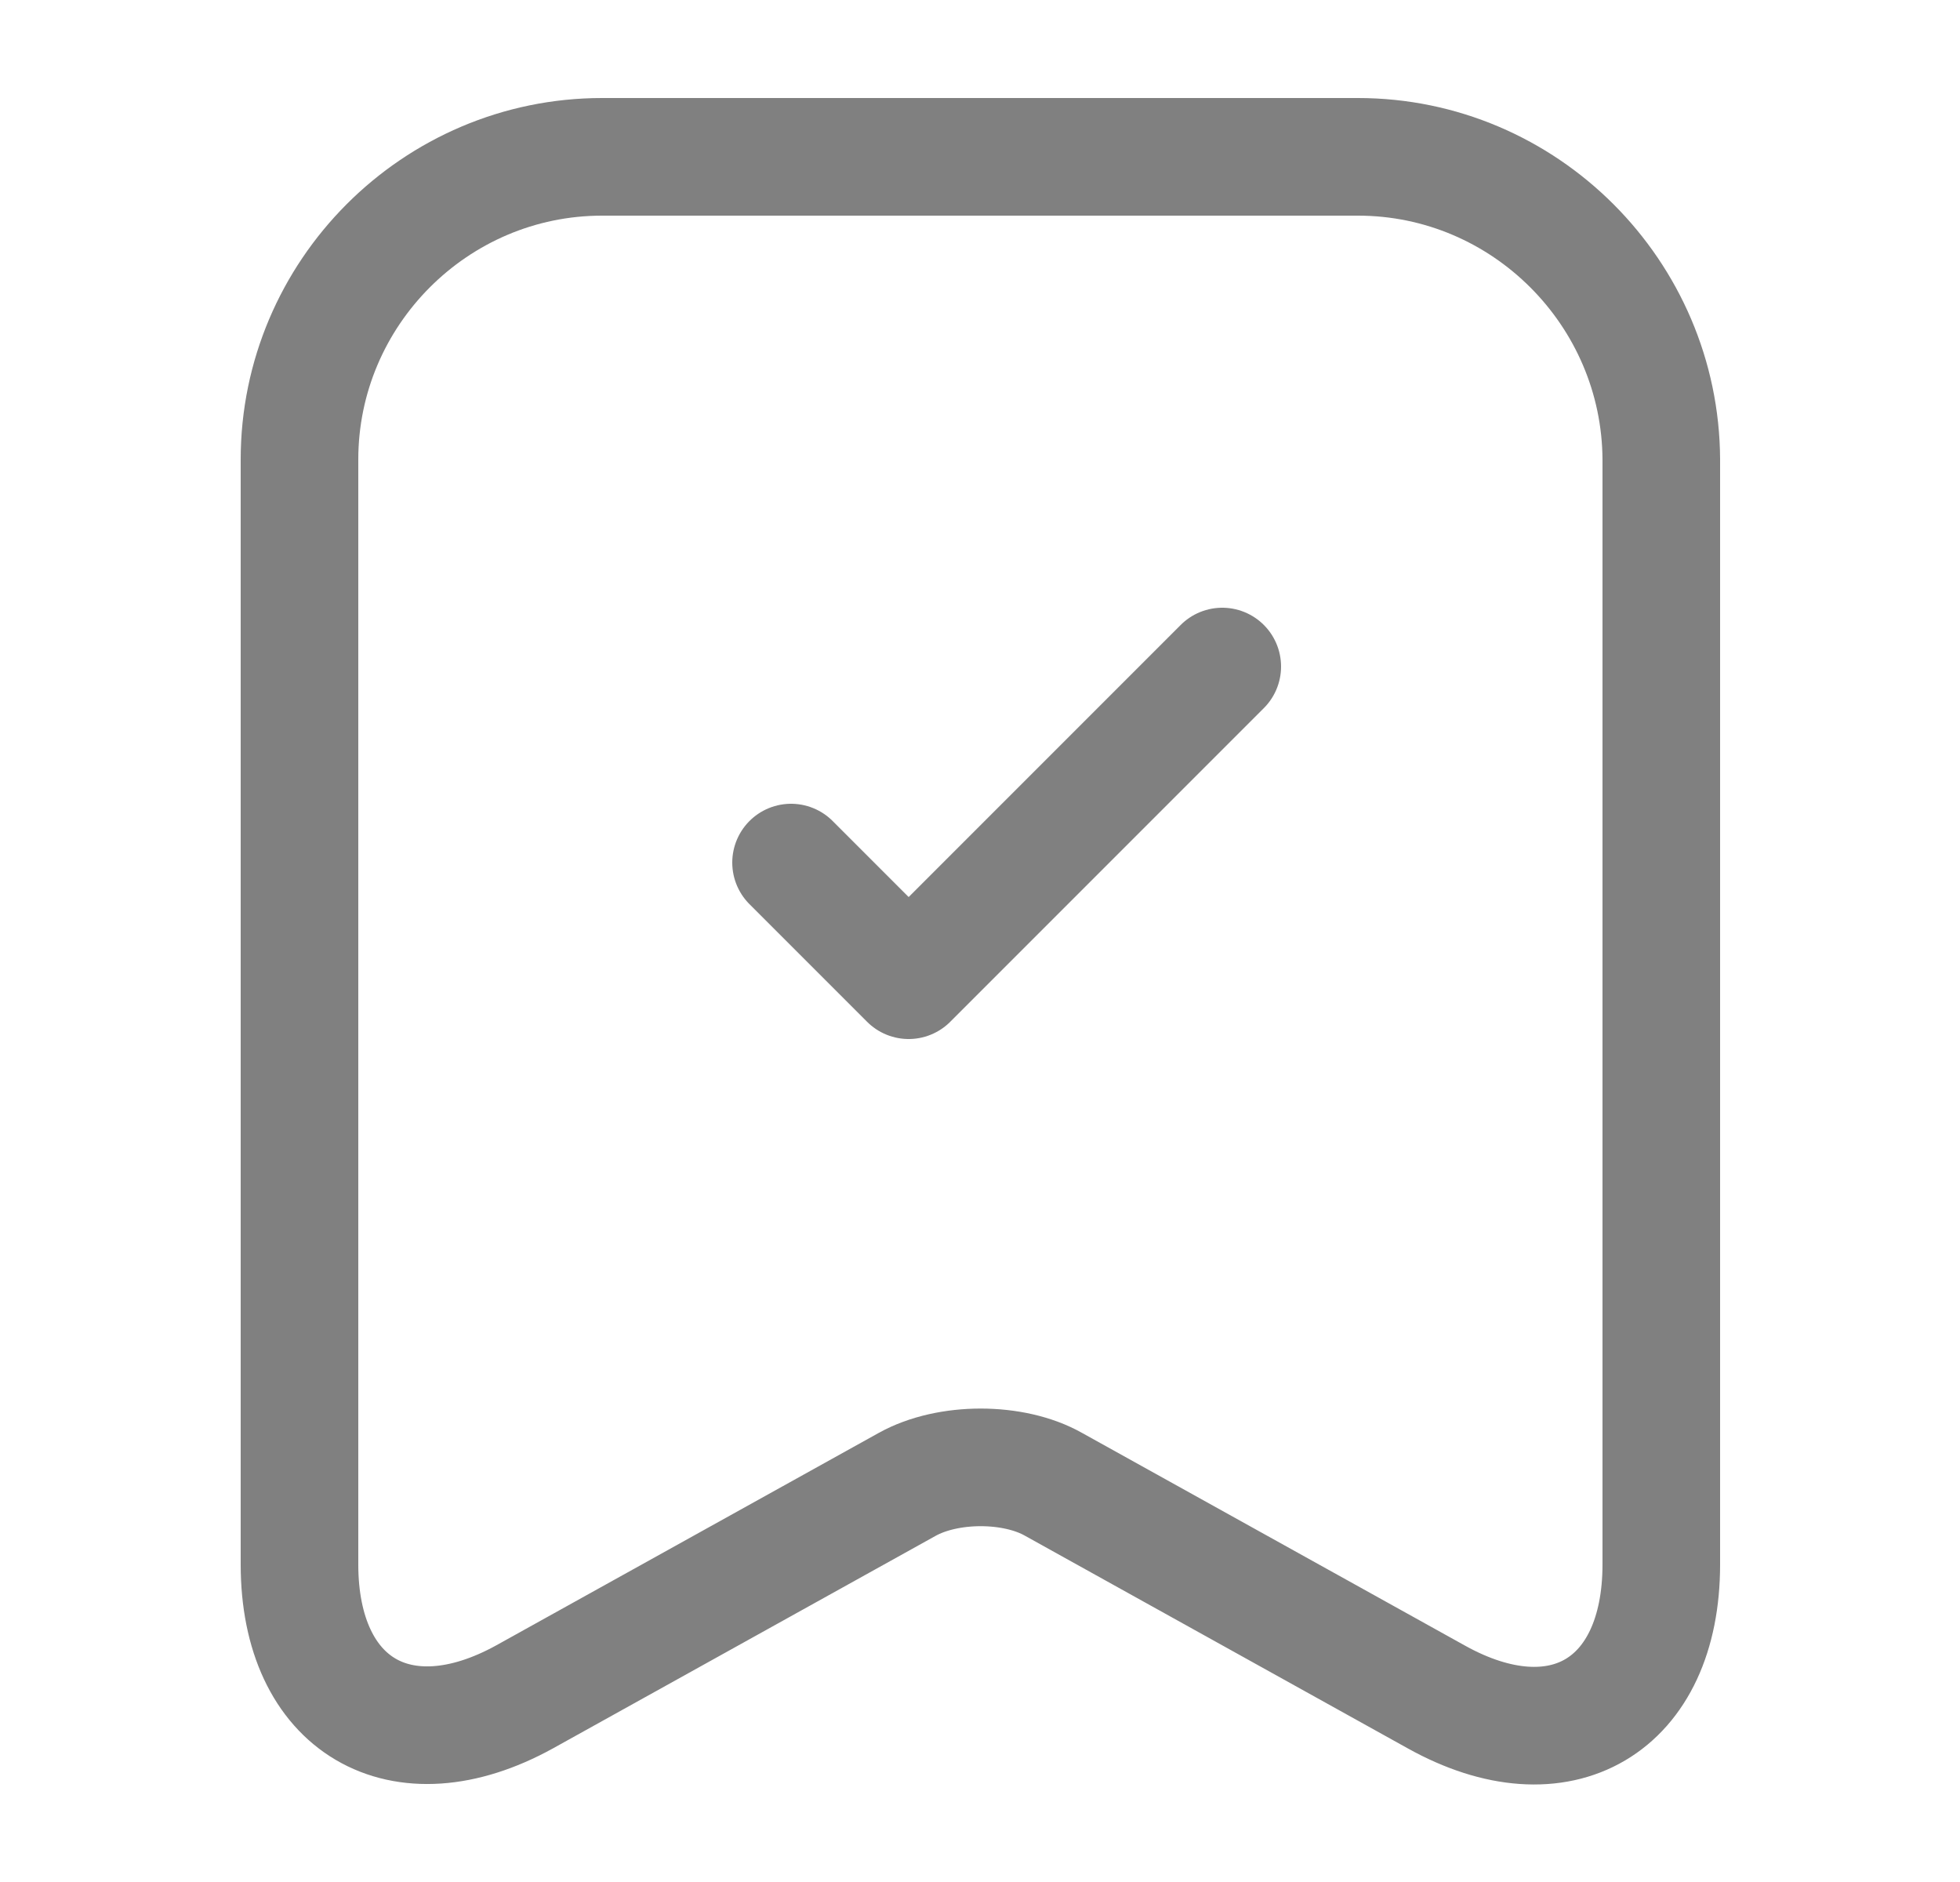 <svg width="25" height="24" viewBox="0 0 25 24" fill="none" xmlns="http://www.w3.org/2000/svg">
<path d="M17.32 2H7.68C5.55 2 3.82 3.74 3.82 5.86V19.95C3.82 21.75 5.11 22.51 6.69 21.64L11.57 18.93C12.09 18.64 12.93 18.64 13.44 18.93L18.32 21.64C19.9 22.52 21.19 21.76 21.19 19.95V5.86C21.18 3.74 19.45 2 17.32 2Z" stroke="#808080" stroke-width="1.5" stroke-linecap="round" stroke-linejoin="round"/>
<path d="M10.09 11L11.59 12.5L15.59 8.5" stroke="#808080" stroke-width="1.5" stroke-linecap="round" stroke-linejoin="round"/>
</svg>
